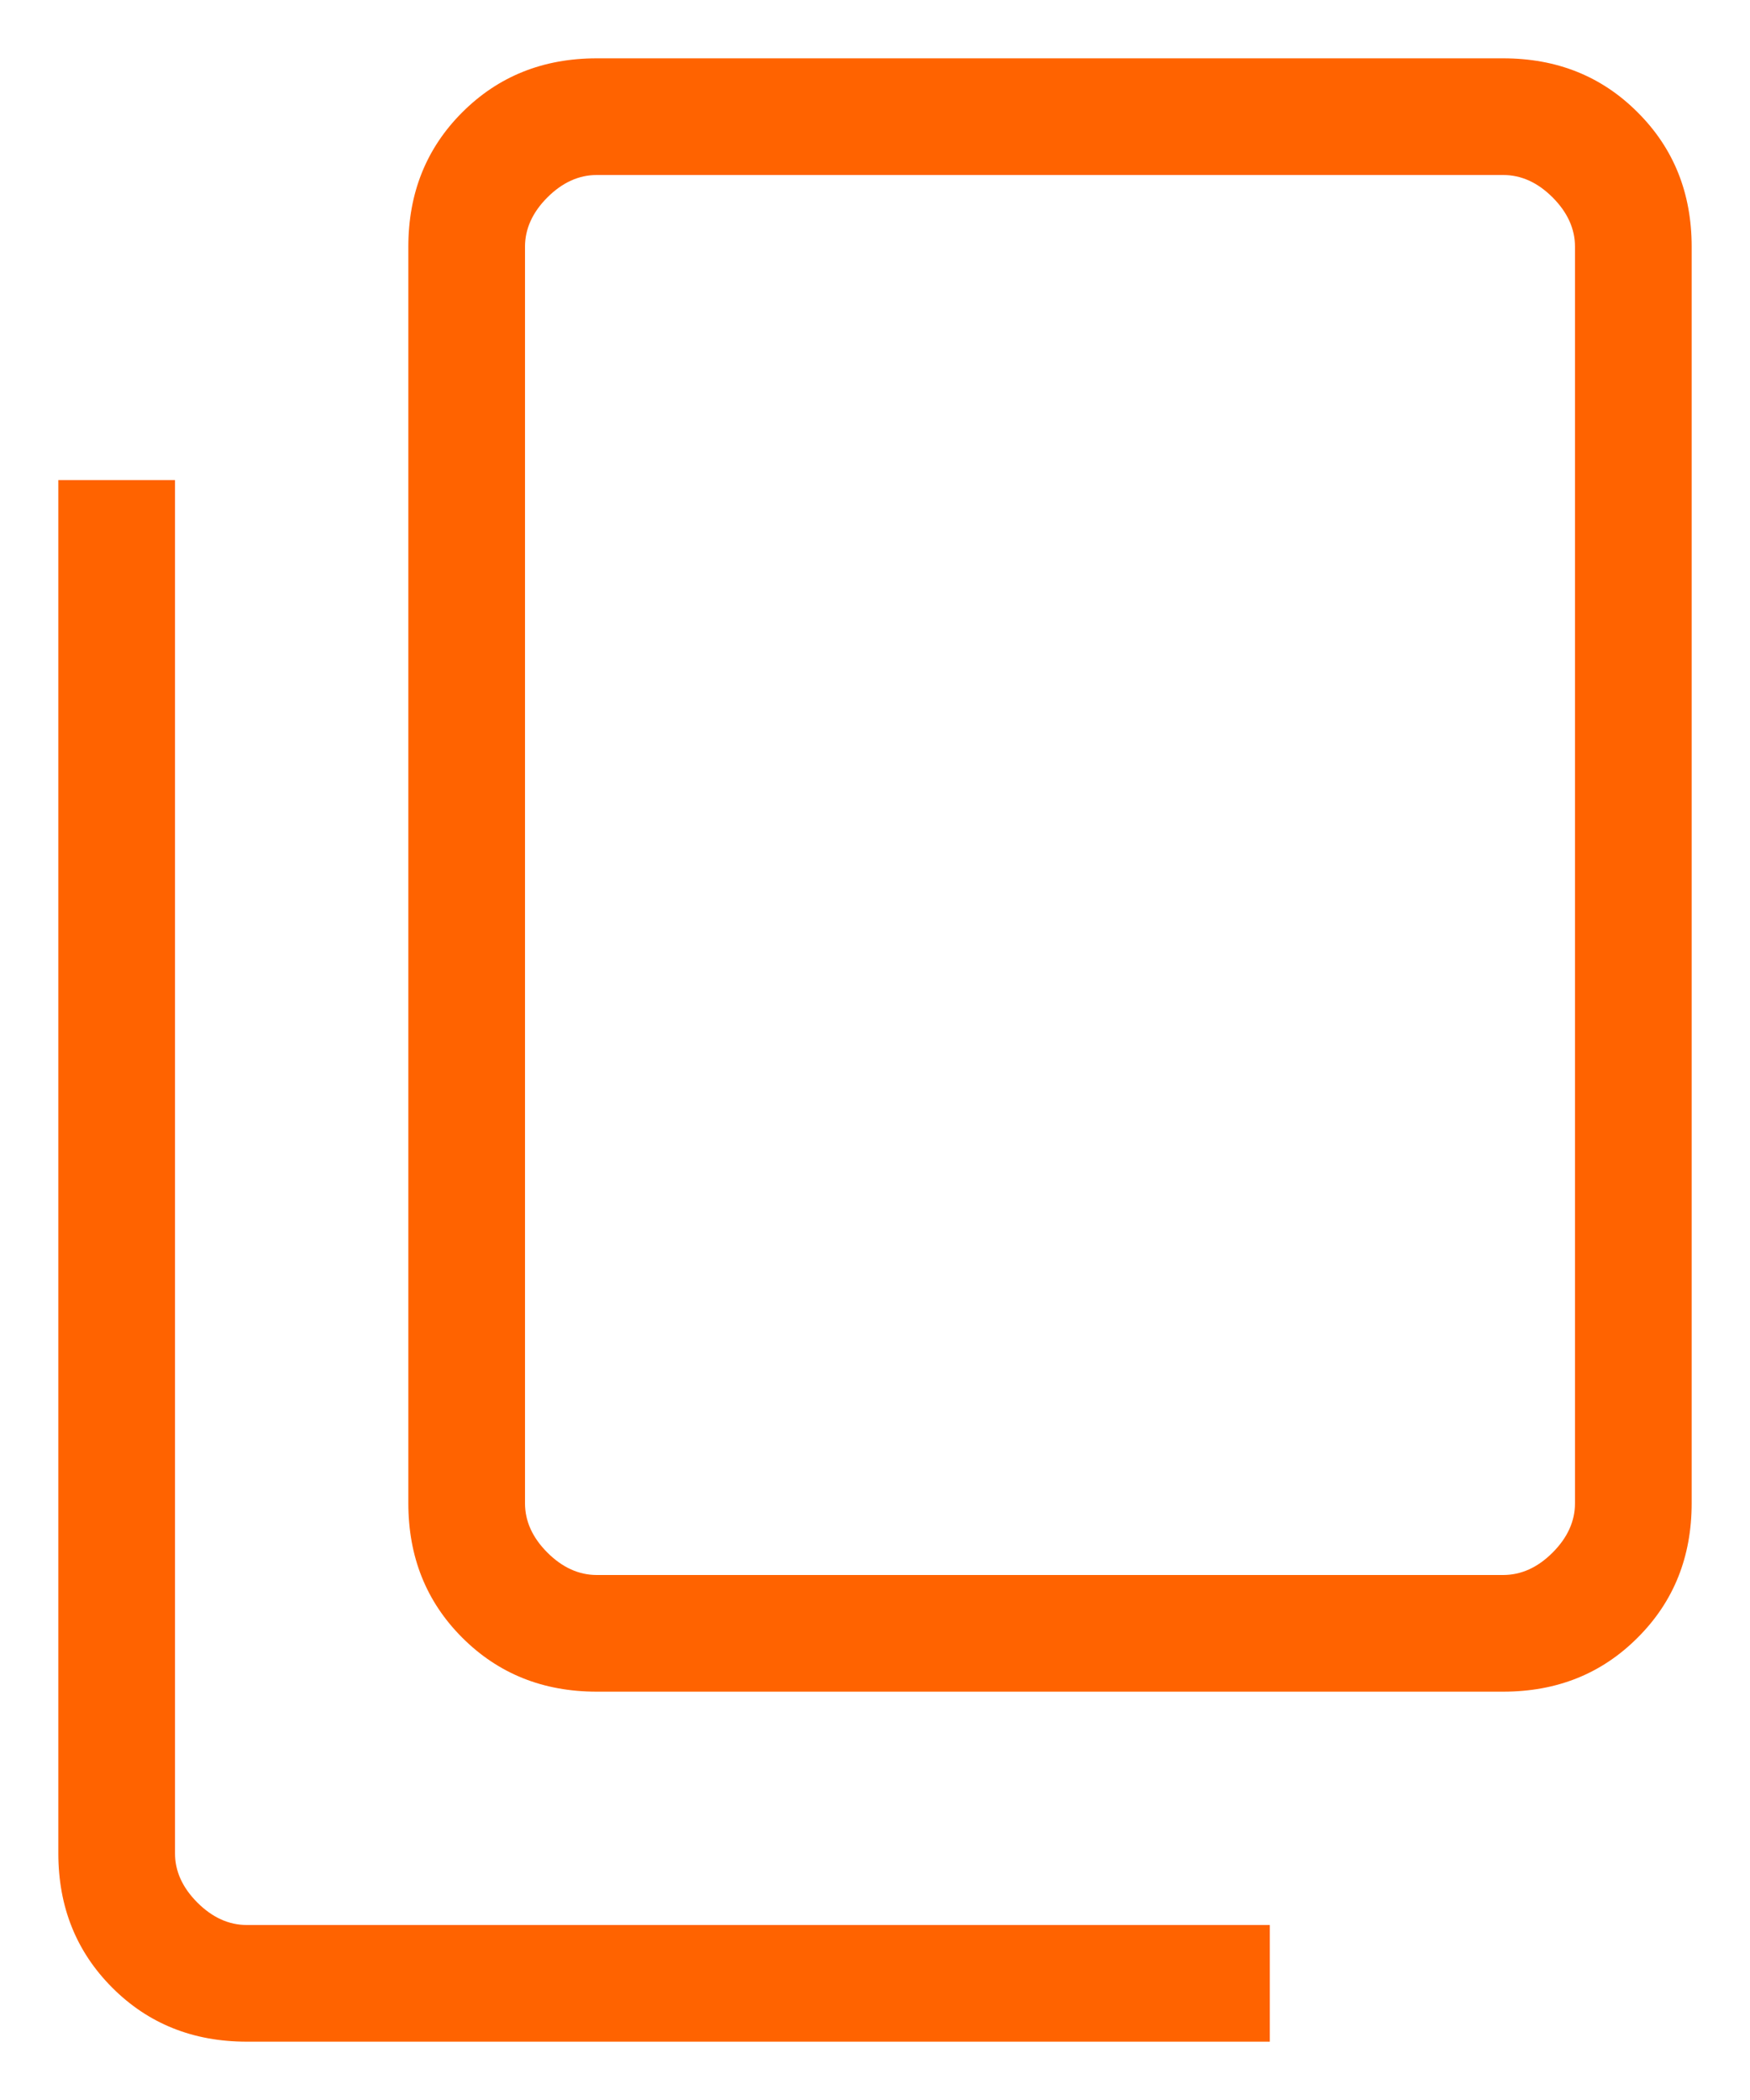 <svg width="15" height="18" viewBox="0 0 15 18" fill="none" xmlns="http://www.w3.org/2000/svg">
<path d="M5.115 14.5C4.655 14.5 4.271 14.346 3.962 14.037C3.654 13.729 3.5 13.345 3.5 12.884V2.115C3.5 1.655 3.654 1.271 3.962 0.963C4.271 0.654 4.655 0.5 5.115 0.5H12.884C13.345 0.5 13.729 0.654 14.037 0.963C14.346 1.271 14.5 1.655 14.5 2.115V12.884C14.5 13.345 14.346 13.729 14.037 14.037C13.729 14.346 13.345 14.5 12.884 14.5H5.115ZM5.115 13.5H12.884C13.039 13.5 13.18 13.436 13.308 13.308C13.436 13.18 13.5 13.039 13.5 12.884V2.115C13.5 1.962 13.436 1.82 13.308 1.692C13.18 1.564 13.039 1.5 12.884 1.5H5.115C4.962 1.5 4.82 1.564 4.692 1.692C4.564 1.82 4.5 1.962 4.5 2.115V12.884C4.5 13.039 4.564 13.18 4.692 13.308C4.82 13.436 4.962 13.5 5.115 13.5ZM2.115 17.5C1.655 17.5 1.271 17.346 0.963 17.038C0.654 16.729 0.5 16.345 0.5 15.885V4.115H1.5V15.885C1.5 16.039 1.564 16.18 1.692 16.308C1.82 16.436 1.962 16.5 2.115 16.5H10.884V17.5H2.115Z" fill="#FF6300"/>
</svg>
